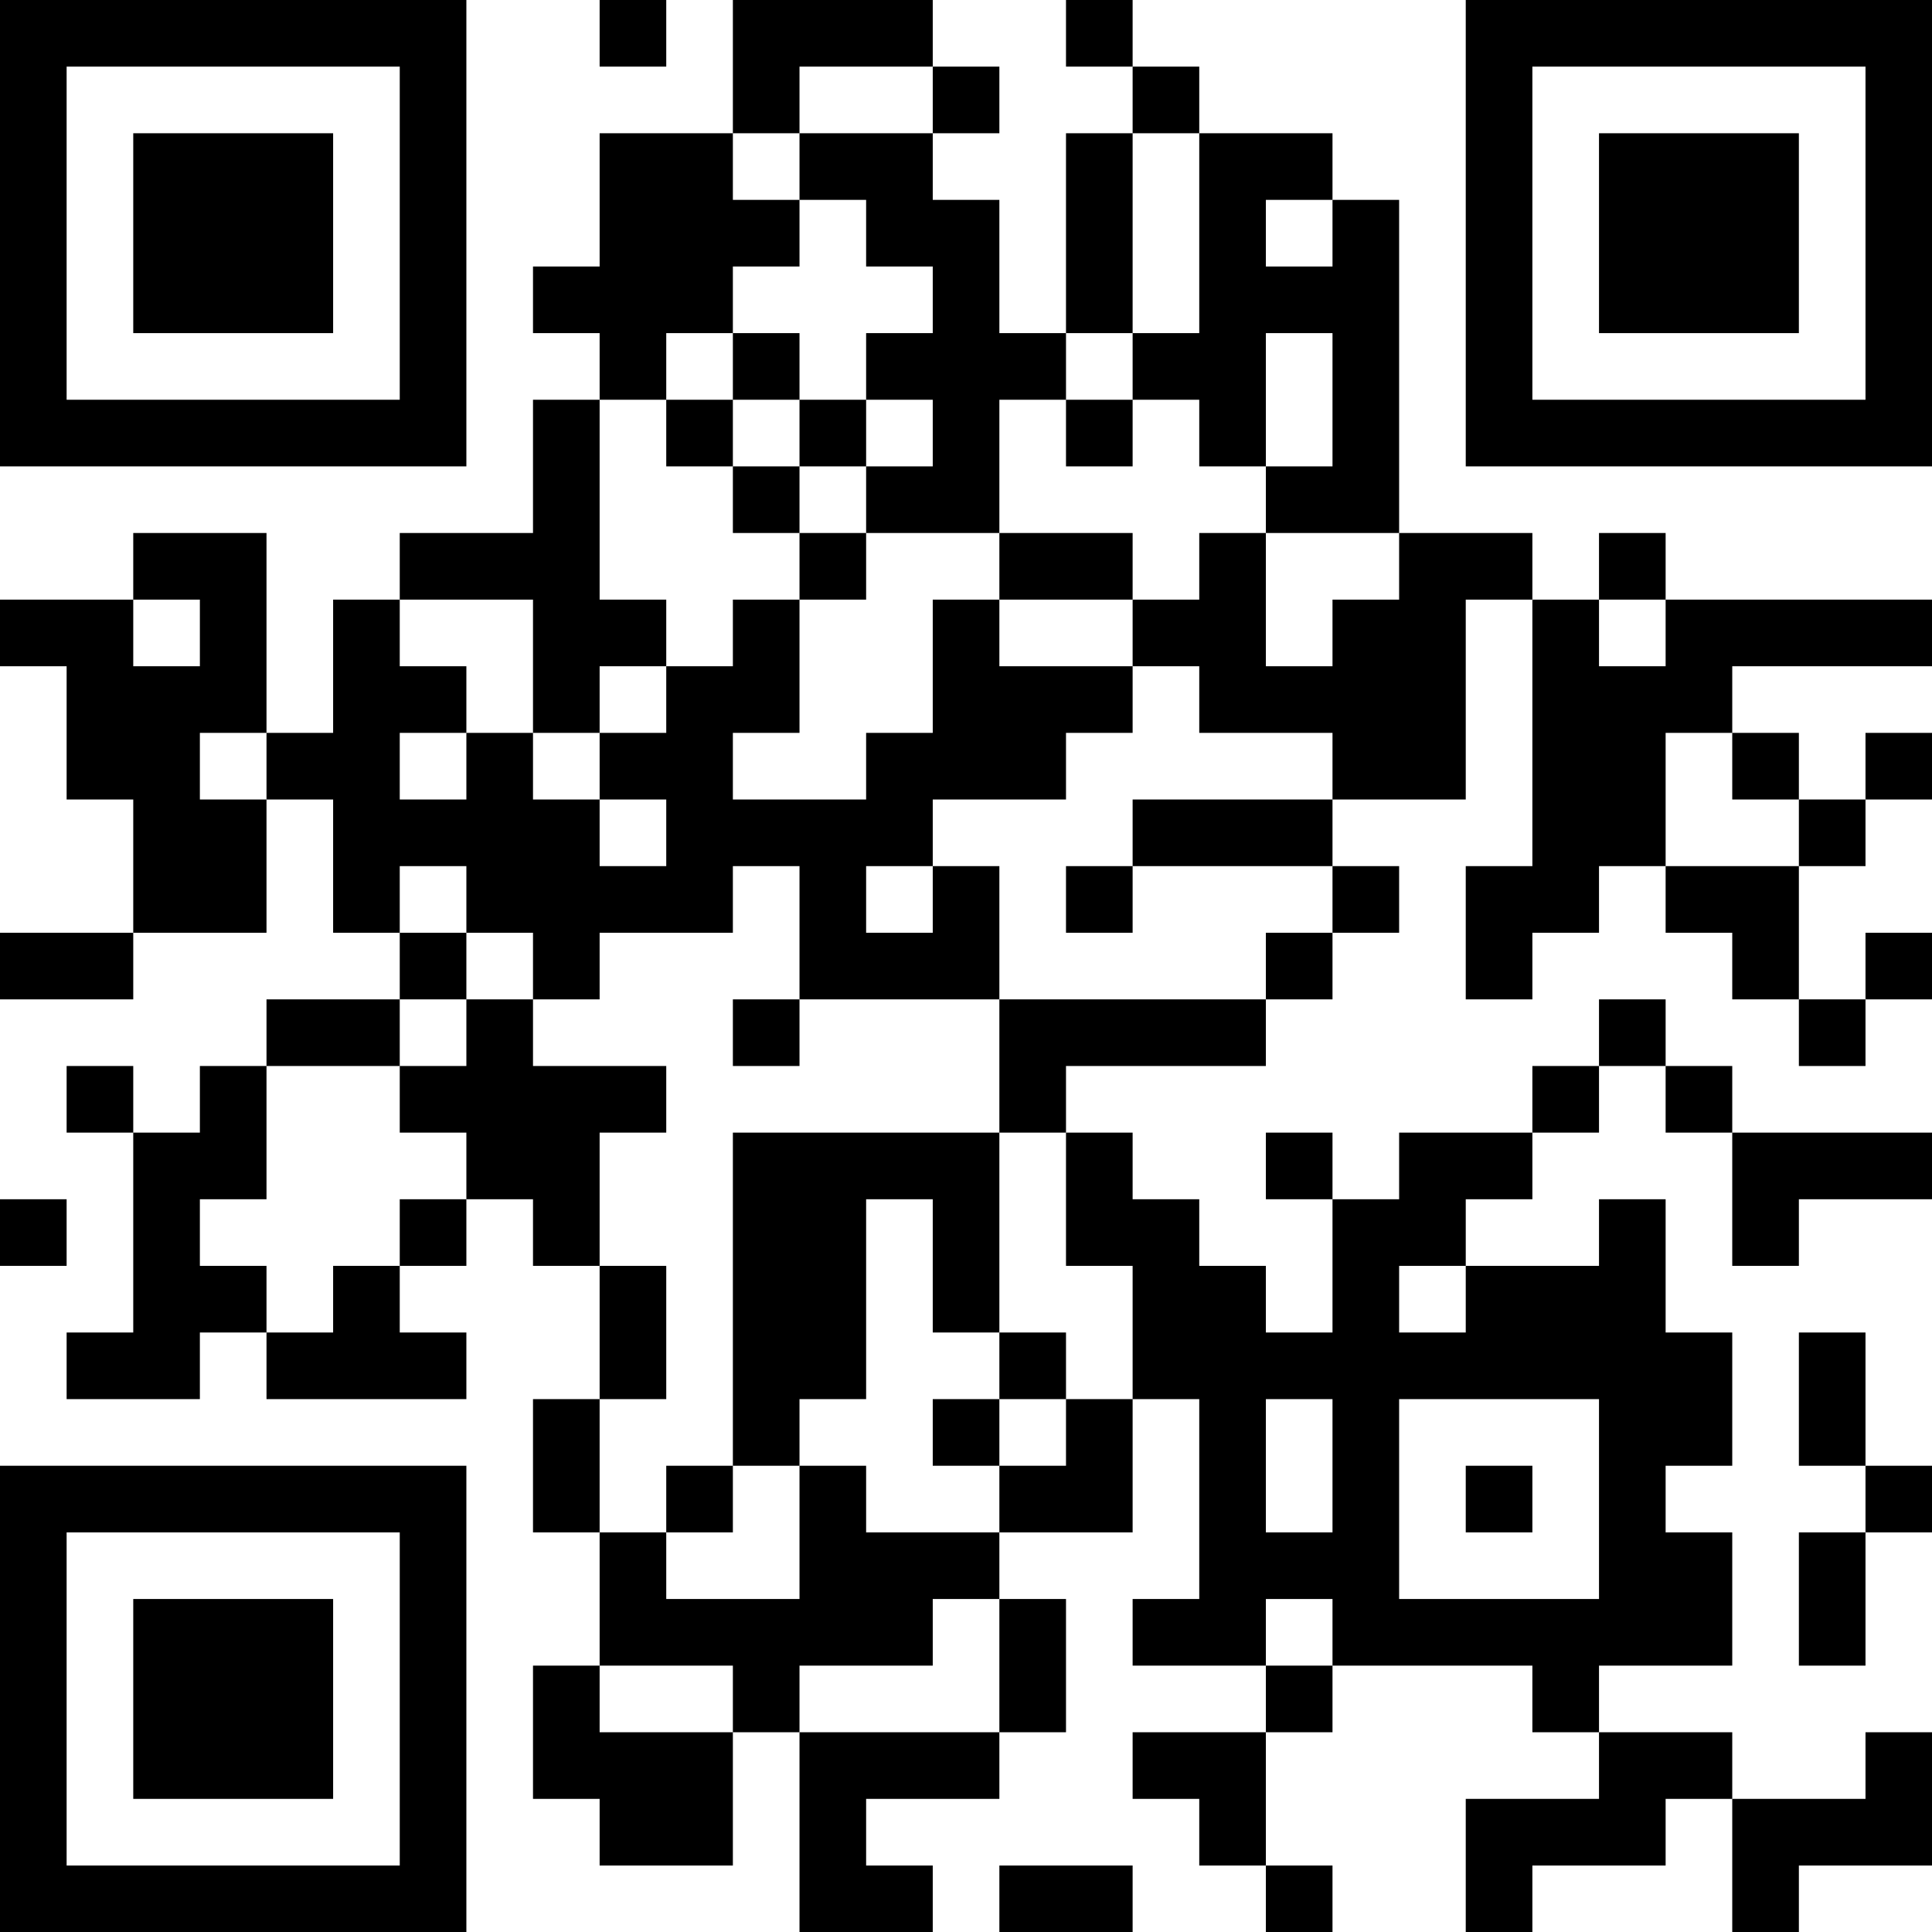 <?xml version="1.0" encoding="UTF-8"?>
<svg xmlns="http://www.w3.org/2000/svg" version="1.1" width="200" height="200" viewBox="0 0 200 200"><rect x="0" y="0" width="200" height="200" fill="#ffffff"/><g transform="scale(6.897)"><g transform="translate(0,0)"><path fill-rule="evenodd" d="M9 0L9 1L10 1L10 0ZM11 0L11 2L9 2L9 4L8 4L8 5L9 5L9 6L8 6L8 8L6 8L6 9L5 9L5 11L4 11L4 8L2 8L2 9L0 9L0 10L1 10L1 12L2 12L2 14L0 14L0 15L2 15L2 14L4 14L4 12L5 12L5 14L6 14L6 15L4 15L4 16L3 16L3 17L2 17L2 16L1 16L1 17L2 17L2 20L1 20L1 21L3 21L3 20L4 20L4 21L7 21L7 20L6 20L6 19L7 19L7 18L8 18L8 19L9 19L9 21L8 21L8 23L9 23L9 25L8 25L8 27L9 27L9 28L11 28L11 26L12 26L12 29L14 29L14 28L13 28L13 27L15 27L15 26L16 26L16 24L15 24L15 23L17 23L17 21L18 21L18 24L17 24L17 25L19 25L19 26L17 26L17 27L18 27L18 28L19 28L19 29L20 29L20 28L19 28L19 26L20 26L20 25L23 25L23 26L24 26L24 27L22 27L22 29L23 29L23 28L25 28L25 27L26 27L26 29L27 29L27 28L29 28L29 26L28 26L28 27L26 27L26 26L24 26L24 25L26 25L26 23L25 23L25 22L26 22L26 20L25 20L25 18L24 18L24 19L22 19L22 18L23 18L23 17L24 17L24 16L25 16L25 17L26 17L26 19L27 19L27 18L29 18L29 17L26 17L26 16L25 16L25 15L24 15L24 16L23 16L23 17L21 17L21 18L20 18L20 17L19 17L19 18L20 18L20 20L19 20L19 19L18 19L18 18L17 18L17 17L16 17L16 16L19 16L19 15L20 15L20 14L21 14L21 13L20 13L20 12L22 12L22 9L23 9L23 13L22 13L22 15L23 15L23 14L24 14L24 13L25 13L25 14L26 14L26 15L27 15L27 16L28 16L28 15L29 15L29 14L28 14L28 15L27 15L27 13L28 13L28 12L29 12L29 11L28 11L28 12L27 12L27 11L26 11L26 10L29 10L29 9L25 9L25 8L24 8L24 9L23 9L23 8L21 8L21 3L20 3L20 2L18 2L18 1L17 1L17 0L16 0L16 1L17 1L17 2L16 2L16 5L15 5L15 3L14 3L14 2L15 2L15 1L14 1L14 0ZM12 1L12 2L11 2L11 3L12 3L12 4L11 4L11 5L10 5L10 6L9 6L9 9L10 9L10 10L9 10L9 11L8 11L8 9L6 9L6 10L7 10L7 11L6 11L6 12L7 12L7 11L8 11L8 12L9 12L9 13L10 13L10 12L9 12L9 11L10 11L10 10L11 10L11 9L12 9L12 11L11 11L11 12L13 12L13 11L14 11L14 9L15 9L15 10L17 10L17 11L16 11L16 12L14 12L14 13L13 13L13 14L14 14L14 13L15 13L15 15L12 15L12 13L11 13L11 14L9 14L9 15L8 15L8 14L7 14L7 13L6 13L6 14L7 14L7 15L6 15L6 16L4 16L4 18L3 18L3 19L4 19L4 20L5 20L5 19L6 19L6 18L7 18L7 17L6 17L6 16L7 16L7 15L8 15L8 16L10 16L10 17L9 17L9 19L10 19L10 21L9 21L9 23L10 23L10 24L12 24L12 22L13 22L13 23L15 23L15 22L16 22L16 21L17 21L17 19L16 19L16 17L15 17L15 15L19 15L19 14L20 14L20 13L17 13L17 12L20 12L20 11L18 11L18 10L17 10L17 9L18 9L18 8L19 8L19 10L20 10L20 9L21 9L21 8L19 8L19 7L20 7L20 5L19 5L19 7L18 7L18 6L17 6L17 5L18 5L18 2L17 2L17 5L16 5L16 6L15 6L15 8L13 8L13 7L14 7L14 6L13 6L13 5L14 5L14 4L13 4L13 3L12 3L12 2L14 2L14 1ZM19 3L19 4L20 4L20 3ZM11 5L11 6L10 6L10 7L11 7L11 8L12 8L12 9L13 9L13 8L12 8L12 7L13 7L13 6L12 6L12 5ZM11 6L11 7L12 7L12 6ZM16 6L16 7L17 7L17 6ZM15 8L15 9L17 9L17 8ZM2 9L2 10L3 10L3 9ZM24 9L24 10L25 10L25 9ZM3 11L3 12L4 12L4 11ZM25 11L25 13L27 13L27 12L26 12L26 11ZM16 13L16 14L17 14L17 13ZM11 15L11 16L12 16L12 15ZM11 17L11 22L10 22L10 23L11 23L11 22L12 22L12 21L13 21L13 18L14 18L14 20L15 20L15 21L14 21L14 22L15 22L15 21L16 21L16 20L15 20L15 17ZM0 18L0 19L1 19L1 18ZM21 19L21 20L22 20L22 19ZM27 20L27 22L28 22L28 23L27 23L27 25L28 25L28 23L29 23L29 22L28 22L28 20ZM19 21L19 23L20 23L20 21ZM21 21L21 24L24 24L24 21ZM22 22L22 23L23 23L23 22ZM14 24L14 25L12 25L12 26L15 26L15 24ZM19 24L19 25L20 25L20 24ZM9 25L9 26L11 26L11 25ZM15 28L15 29L17 29L17 28ZM0 0L0 7L7 7L7 0ZM1 1L1 6L6 6L6 1ZM2 2L2 5L5 5L5 2ZM22 0L22 7L29 7L29 0ZM23 1L23 6L28 6L28 1ZM24 2L24 5L27 5L27 2ZM0 22L0 29L7 29L7 22ZM1 23L1 28L6 28L6 23ZM2 24L2 27L5 27L5 24Z" fill="#000000"/></g></g></svg>
